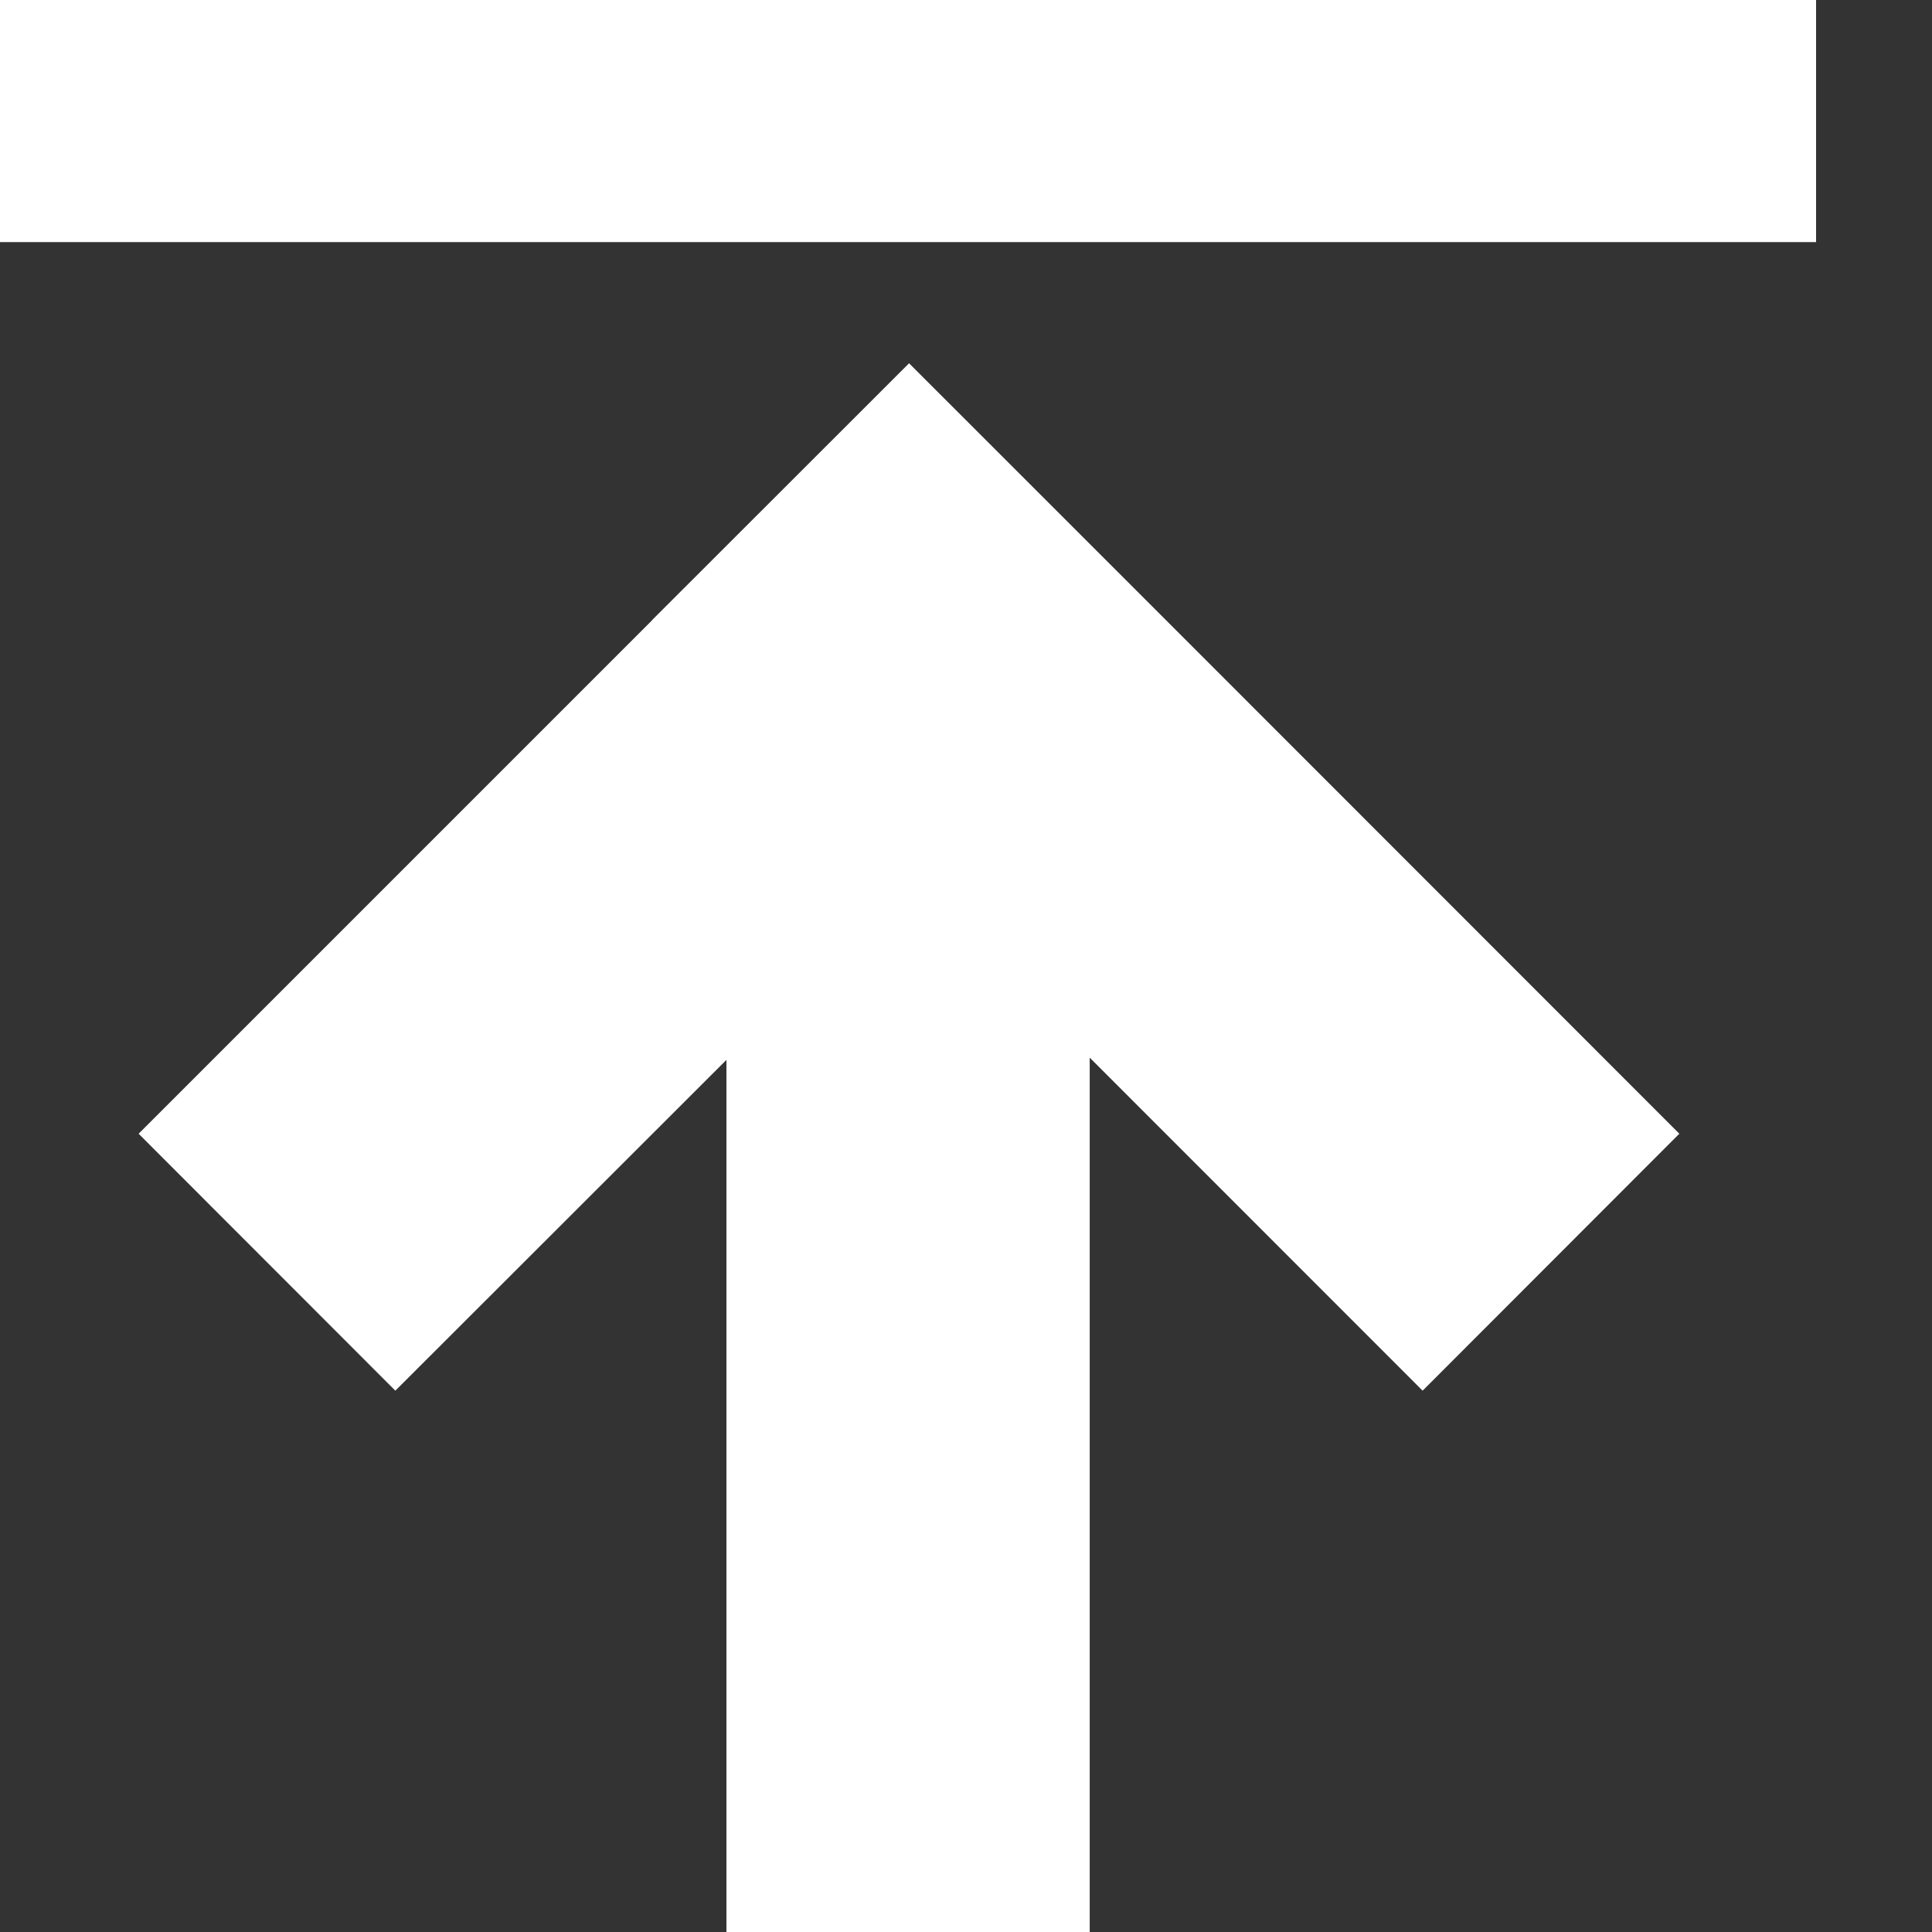 <?xml version="1.0" encoding="utf-8"?>
<!-- Generator: Adobe Illustrator 16.0.0, SVG Export Plug-In . SVG Version: 6.00 Build 0)  -->
<!DOCTYPE svg PUBLIC "-//W3C//DTD SVG 1.1//EN" "http://www.w3.org/Graphics/SVG/1.1/DTD/svg11.dtd">
<svg version="1.1" id="图层_1" xmlns="http://www.w3.org/2000/svg" xmlns:xlink="http://www.w3.org/1999/xlink" x="0px" y="0px"
	 width="32px" height="32px" viewBox="0 0 32 32" enable-background="new 0 0 32 32" xml:space="preserve">
<rect x="0" y="0" width="32" height="32" fill="#333333" stroke="none"/>
<g>
	<polygon fill="#FFFFFF" points="15.057,6.017 15.057,6.017 15.057,6.017 10.801,10.27 10.801,10.273 2.296,18.778 6.548,23.034 
		12.032,17.555 12.032,32.087 18.049,32.087 18.049,17.518 23.563,23.034 27.815,18.778 18.885,9.844 	"/>
	<rect fill="#FFFFFF" width="30.08" height="4.01"/>
</g>
</svg>
